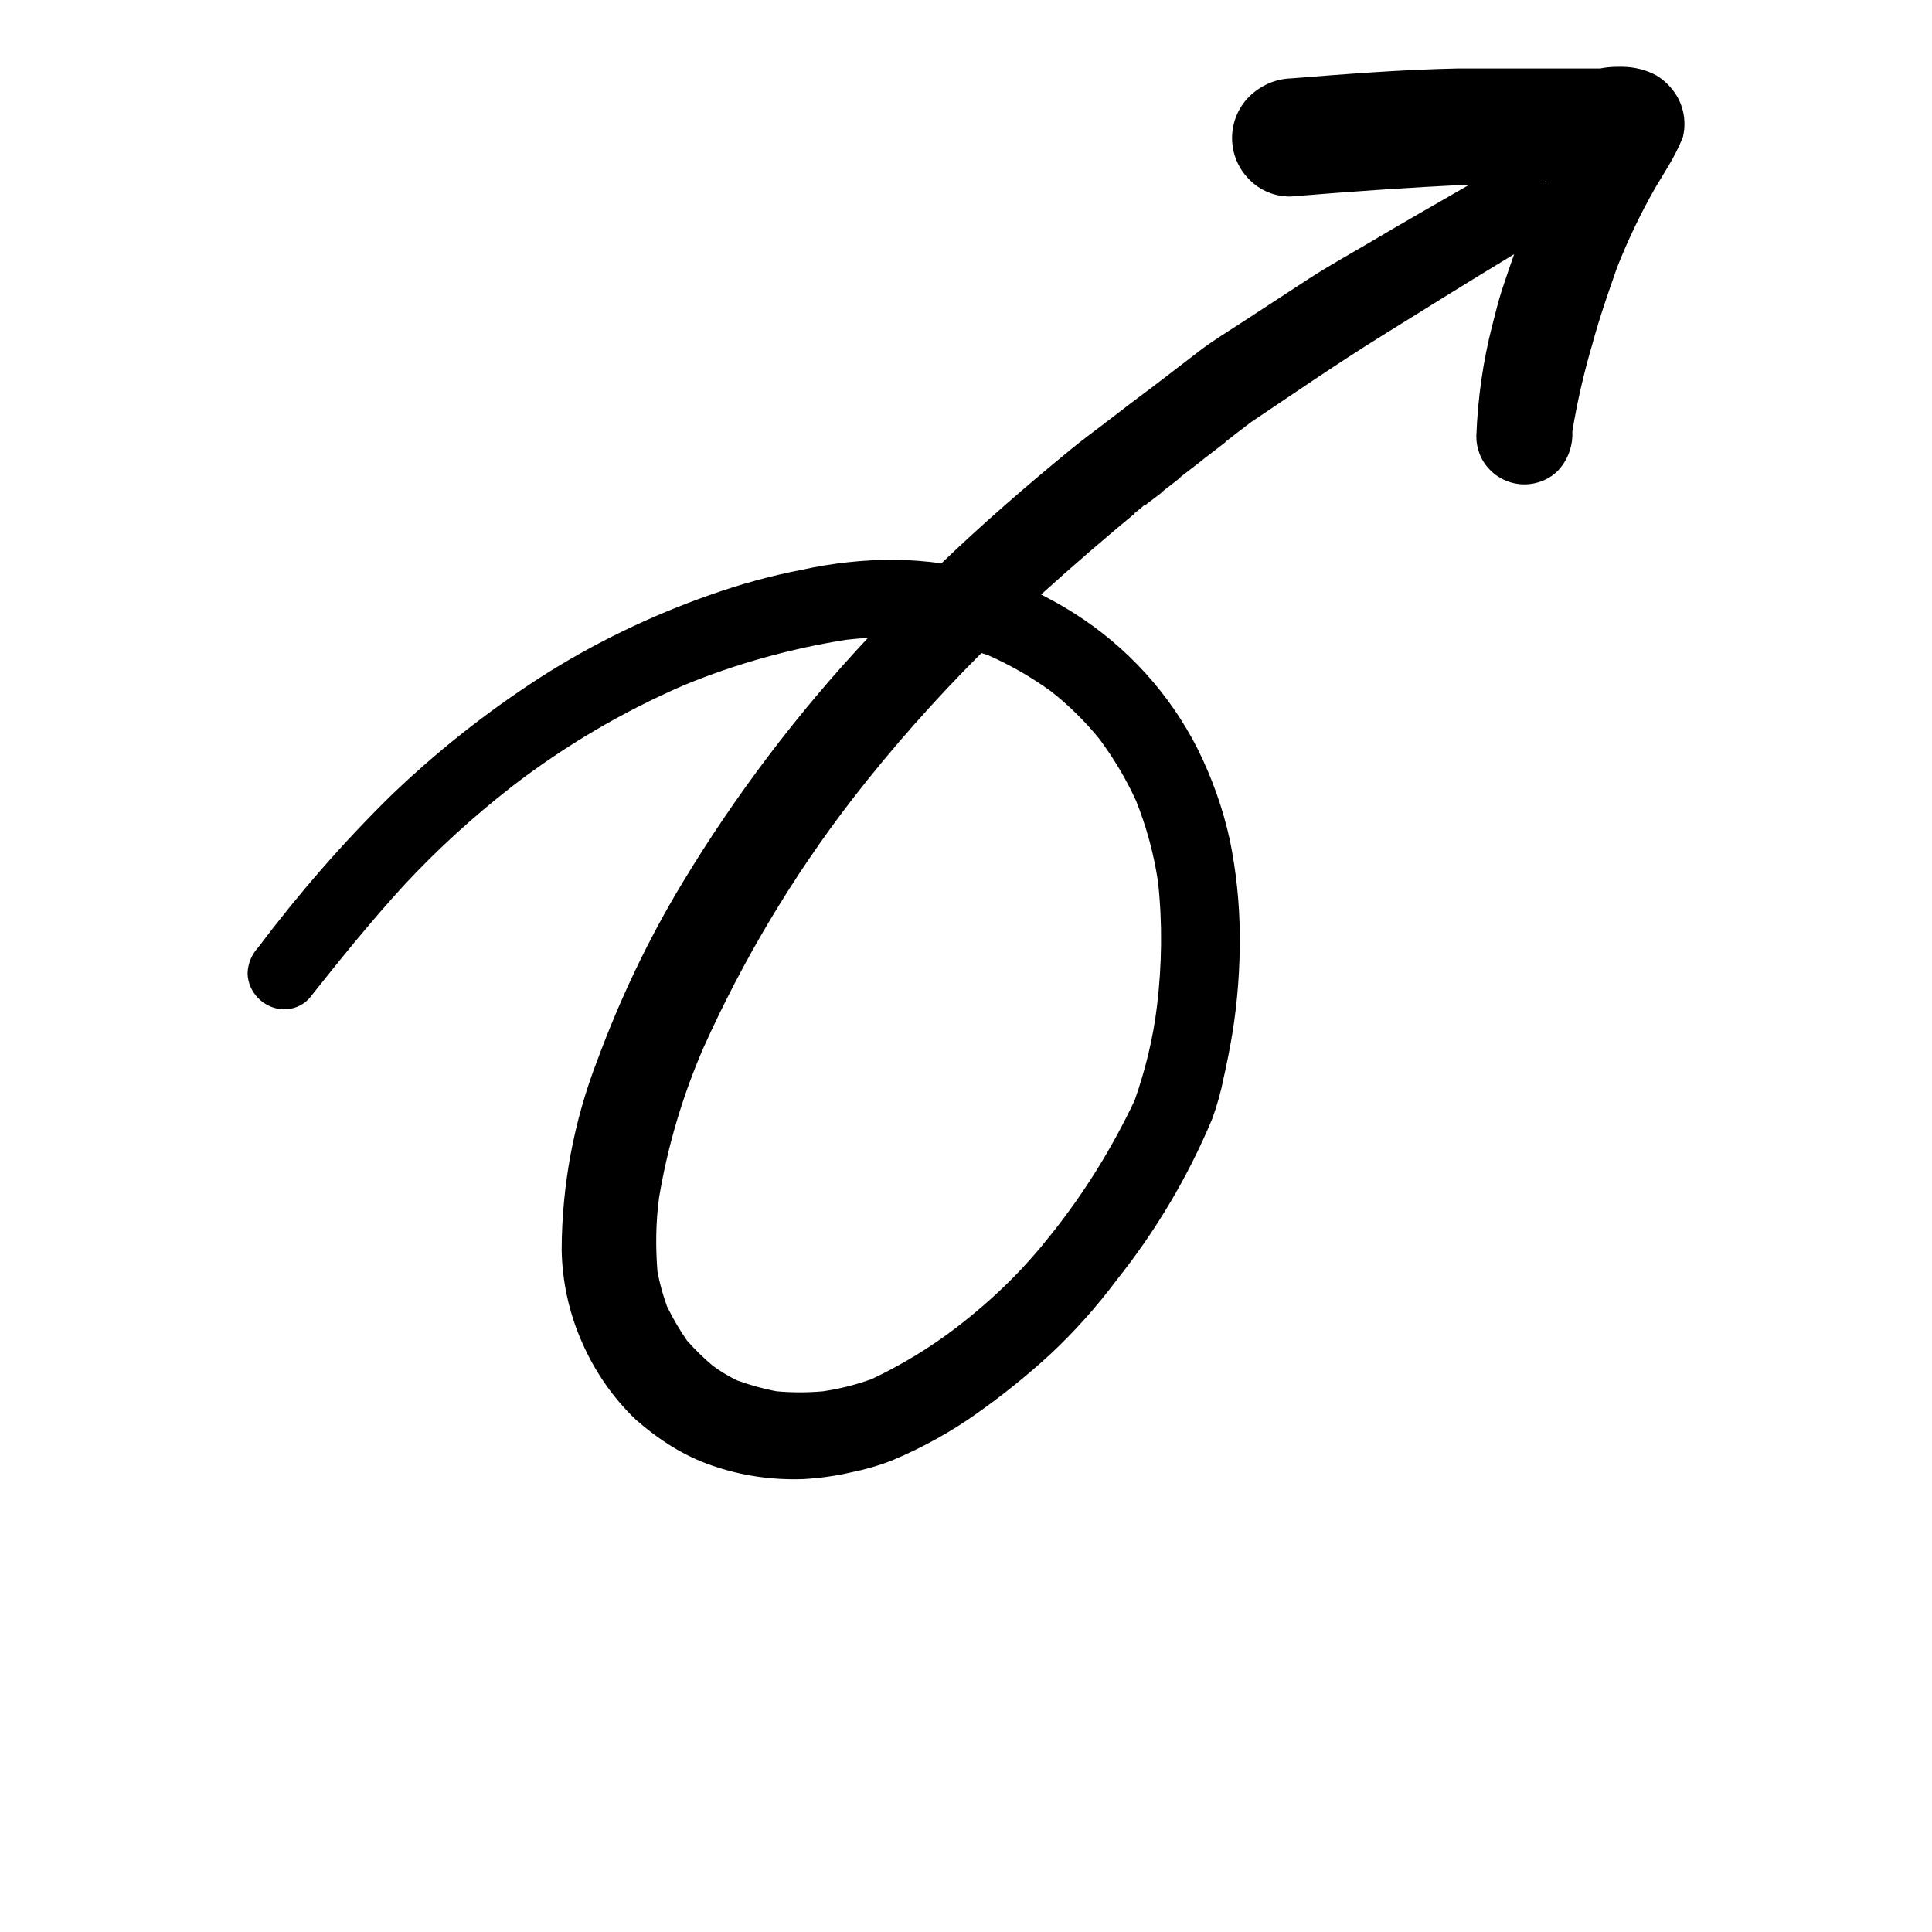<?xml version="1.0" encoding="utf-8"?>
<!-- Generator: Adobe Illustrator 26.3.1, SVG Export Plug-In . SVG Version: 6.00 Build 0)  -->
<svg version="1.1" id="Calque_1" xmlns="http://www.w3.org/2000/svg" xmlns:xlink="http://www.w3.org/1999/xlink" x="0px" y="0px"
	 viewBox="0 0 700 700" style="enable-background:new 0 0 700 700;" xml:space="preserve">
<path d="M102.6,365.7c3.5,0.1,7-1.3,9.4-3.9c11.2-14.1,22.4-28,34.5-41.2c12.1-13,25.2-24.9,39.2-35.8c19.1-14.7,39.9-26.9,62-36.5
	c18.9-7.8,38.7-13.3,58.9-16.5c2.6-0.3,5.2-0.5,7.9-0.7h0c-25.4,27.1-48,56.9-67.2,88.7c-12.4,20.5-22.7,42.2-31,64.7
	c-8.4,21.8-12.7,44.9-12.8,68.3c0.2,11.6,2.7,23,7.4,33.6c4.6,10.5,11.2,20.1,19.5,28c4.1,3.6,8.5,6.9,13.2,9.8
	c4.6,2.8,9.4,5.1,14.4,6.8c10.6,3.7,21.8,5.3,33,4.9c5.8-0.3,11.5-1.1,17.2-2.4c5.4-1.1,10.7-2.6,15.8-4.7
	c10.6-4.5,20.7-10.1,30.1-16.8c9.2-6.5,18-13.6,26.3-21.2c8.9-8.3,17.1-17.5,24.4-27.3c14.1-17.7,25.7-37.3,34.4-58.1
	c1.8-4.9,3.2-10,4.2-15.1c1.2-5.3,2.2-10.5,3.1-15.8h0c1.9-11.8,2.8-23.8,2.7-35.8c-0.1-11.5-1.3-23-3.6-34.3
	c-2.5-11.4-6.4-22.4-11.6-32.9c-10.2-20.2-25.7-37.2-44.8-49.3c-3.9-2.5-7.9-4.7-12-6.8c11.7-10.6,23.7-20.9,35.9-31l-1.8,1.5
	l0.6-0.4l-1.1,0.8l-0.9,0.7l1.3-1h-0.3l1.1-0.8l1-0.8l1.2-1l-1,0.8l1.3-1.1h0.3l4.2-3.2l-2.1,1.6l-1.1,0.9l-0.7,0.6l-0.6,0.4
	l2.2-1.7l-1,0.7l3.6-2.7l0.4-0.3l0.9-0.7l1.5-1.2l-1.5,1.1l0.8-0.7l4.3-3.3l-2.4,1.9l2.8-2.2l-1.6,1.2l2.7-2.1l0.6-0.4h-0.3l4.9-3.8
	l-0.5,0.4l3.1-2.4l1.6-1.2l-0.6,0.4l-1,0.7l2-1.5l1.3-1l-0.9,0.7l3.9-3l2.7-2.1V160l-2.5,2l12.6-9.7l-3.2,2.5l2.6-2
	c15.5-10.4,30.9-21,46.8-30.9c15.9-9.9,32.1-20,48.3-29.8c-1.5,4.3-3,8.6-4.4,12.9s-2.4,8.6-3.5,12.8c-3.4,13.2-5.3,26.7-5.8,40.3
	c0,4.6,1.8,9.1,5.1,12.3c3.3,3.3,7.7,5.1,12.3,5.1s9.1-1.8,12.3-5.1c3.1-3.4,4.9-7.7,5.1-12.3v-1.9c1.8-10.9,4.3-21.6,7.4-32.1
	c2.5-9.2,5.6-18.1,8.8-27.2h0c3.9-9.9,8.5-19.5,13.8-28.8l5-8.3v0c1.9-3.2,3.6-6.5,5-10c1.3-5.1,0.5-10.6-2.2-15.1
	c-1.8-3-4.4-5.6-7.4-7.4c-3.7-2-7.8-3-12-3.1h-2.1c-2.1,0-4.2,0.2-6.2,0.6h-51.3c-20.3,0.4-40.5,2-60.8,3.6v0
	c-5.7,0.2-11,2.6-15.1,6.6c-4,4-6.2,9.4-6.2,15c0,5.6,2.2,11,6.2,15c4,4.1,9.4,6.3,15.1,6.2c21.6-1.8,43.1-3.3,64.7-4.3
	C520.2,73.9,508,80.9,496,88c-7.3,4.3-14.7,8.4-21.8,13L450,116.8c-4.9,3.2-10,6.3-14.7,9.8c-8.5,6.5-16.8,13-25.6,19.5l-7.8,6v0
	c-0.7,0.5-1.4,1-2.1,1.6c-4,3-8,6-11.9,9.2c-16.1,13.2-31.8,26.8-46.8,41.2c-5.7-0.8-11.4-1.2-17.1-1.3c-11.2,0-22.3,1.2-33.3,3.6
	c-11.4,2.2-22.6,5.3-33.6,9.2c-21.6,7.6-42.3,17.6-61.6,30c-19.3,12.5-37.4,26.8-54,42.8c-17.3,17-33.3,35.4-47.9,54.8
	c-2.4,2.6-3.8,5.9-3.9,9.4C89.8,359.5,95.5,365.4,102.6,365.7L102.6,365.7z M453.9,152.9l-1.1,0.8L453.9,152.9z M454.5,152.4h-0.4
	l0.6-0.4L454.5,152.4z M560.1,65.7v0.6l-0.4-0.5L560.1,65.7z M455.8,151.6h0.3H455.8z M457.5,150.3l-2,1.6L457.5,150.3z
	 M455.7,151.7l-0.6,0.4L455.7,151.7z M441.3,162.9l0.4-0.3l-2.6,2L441.3,162.9z M355.6,236.6l2.4,0.8c8,3.5,15.6,7.9,22.7,13
	c6.5,5.1,12.4,10.9,17.6,17.3c5.2,7,9.7,14.5,13.3,22.4c3.8,9.5,6.5,19.4,8,29.6c1.6,14.9,1.4,29.9-0.4,44.8
	c-1.4,11.7-4.2,23.1-8.1,34.2c-8.1,17.1-18.1,33.3-29.9,48.1c-4.7,6-9.7,11.7-15.1,17.1c-6,6-12.5,11.6-19.2,16.8
	c-9.6,7.4-20,13.7-30.9,18.9c-5.7,2.1-11.7,3.6-17.8,4.5c-5.6,0.5-11.2,0.5-16.8,0c-4.9-0.9-9.8-2.3-14.5-4c-3-1.5-6-3.3-8.7-5.3
	c-3.3-2.8-6.4-5.8-9.3-9.1c-2.7-3.9-5.1-8-7.2-12.3c-1.5-4.1-2.7-8.4-3.5-12.8c-0.7-8.9-0.6-17.9,0.6-26.7
	c3.1-18.6,8.5-36.8,16-54.1c14.4-32.1,32.5-62.3,53.9-90.1C323.1,271.1,338.9,253.3,355.6,236.6L355.6,236.6z"/>
</svg>
